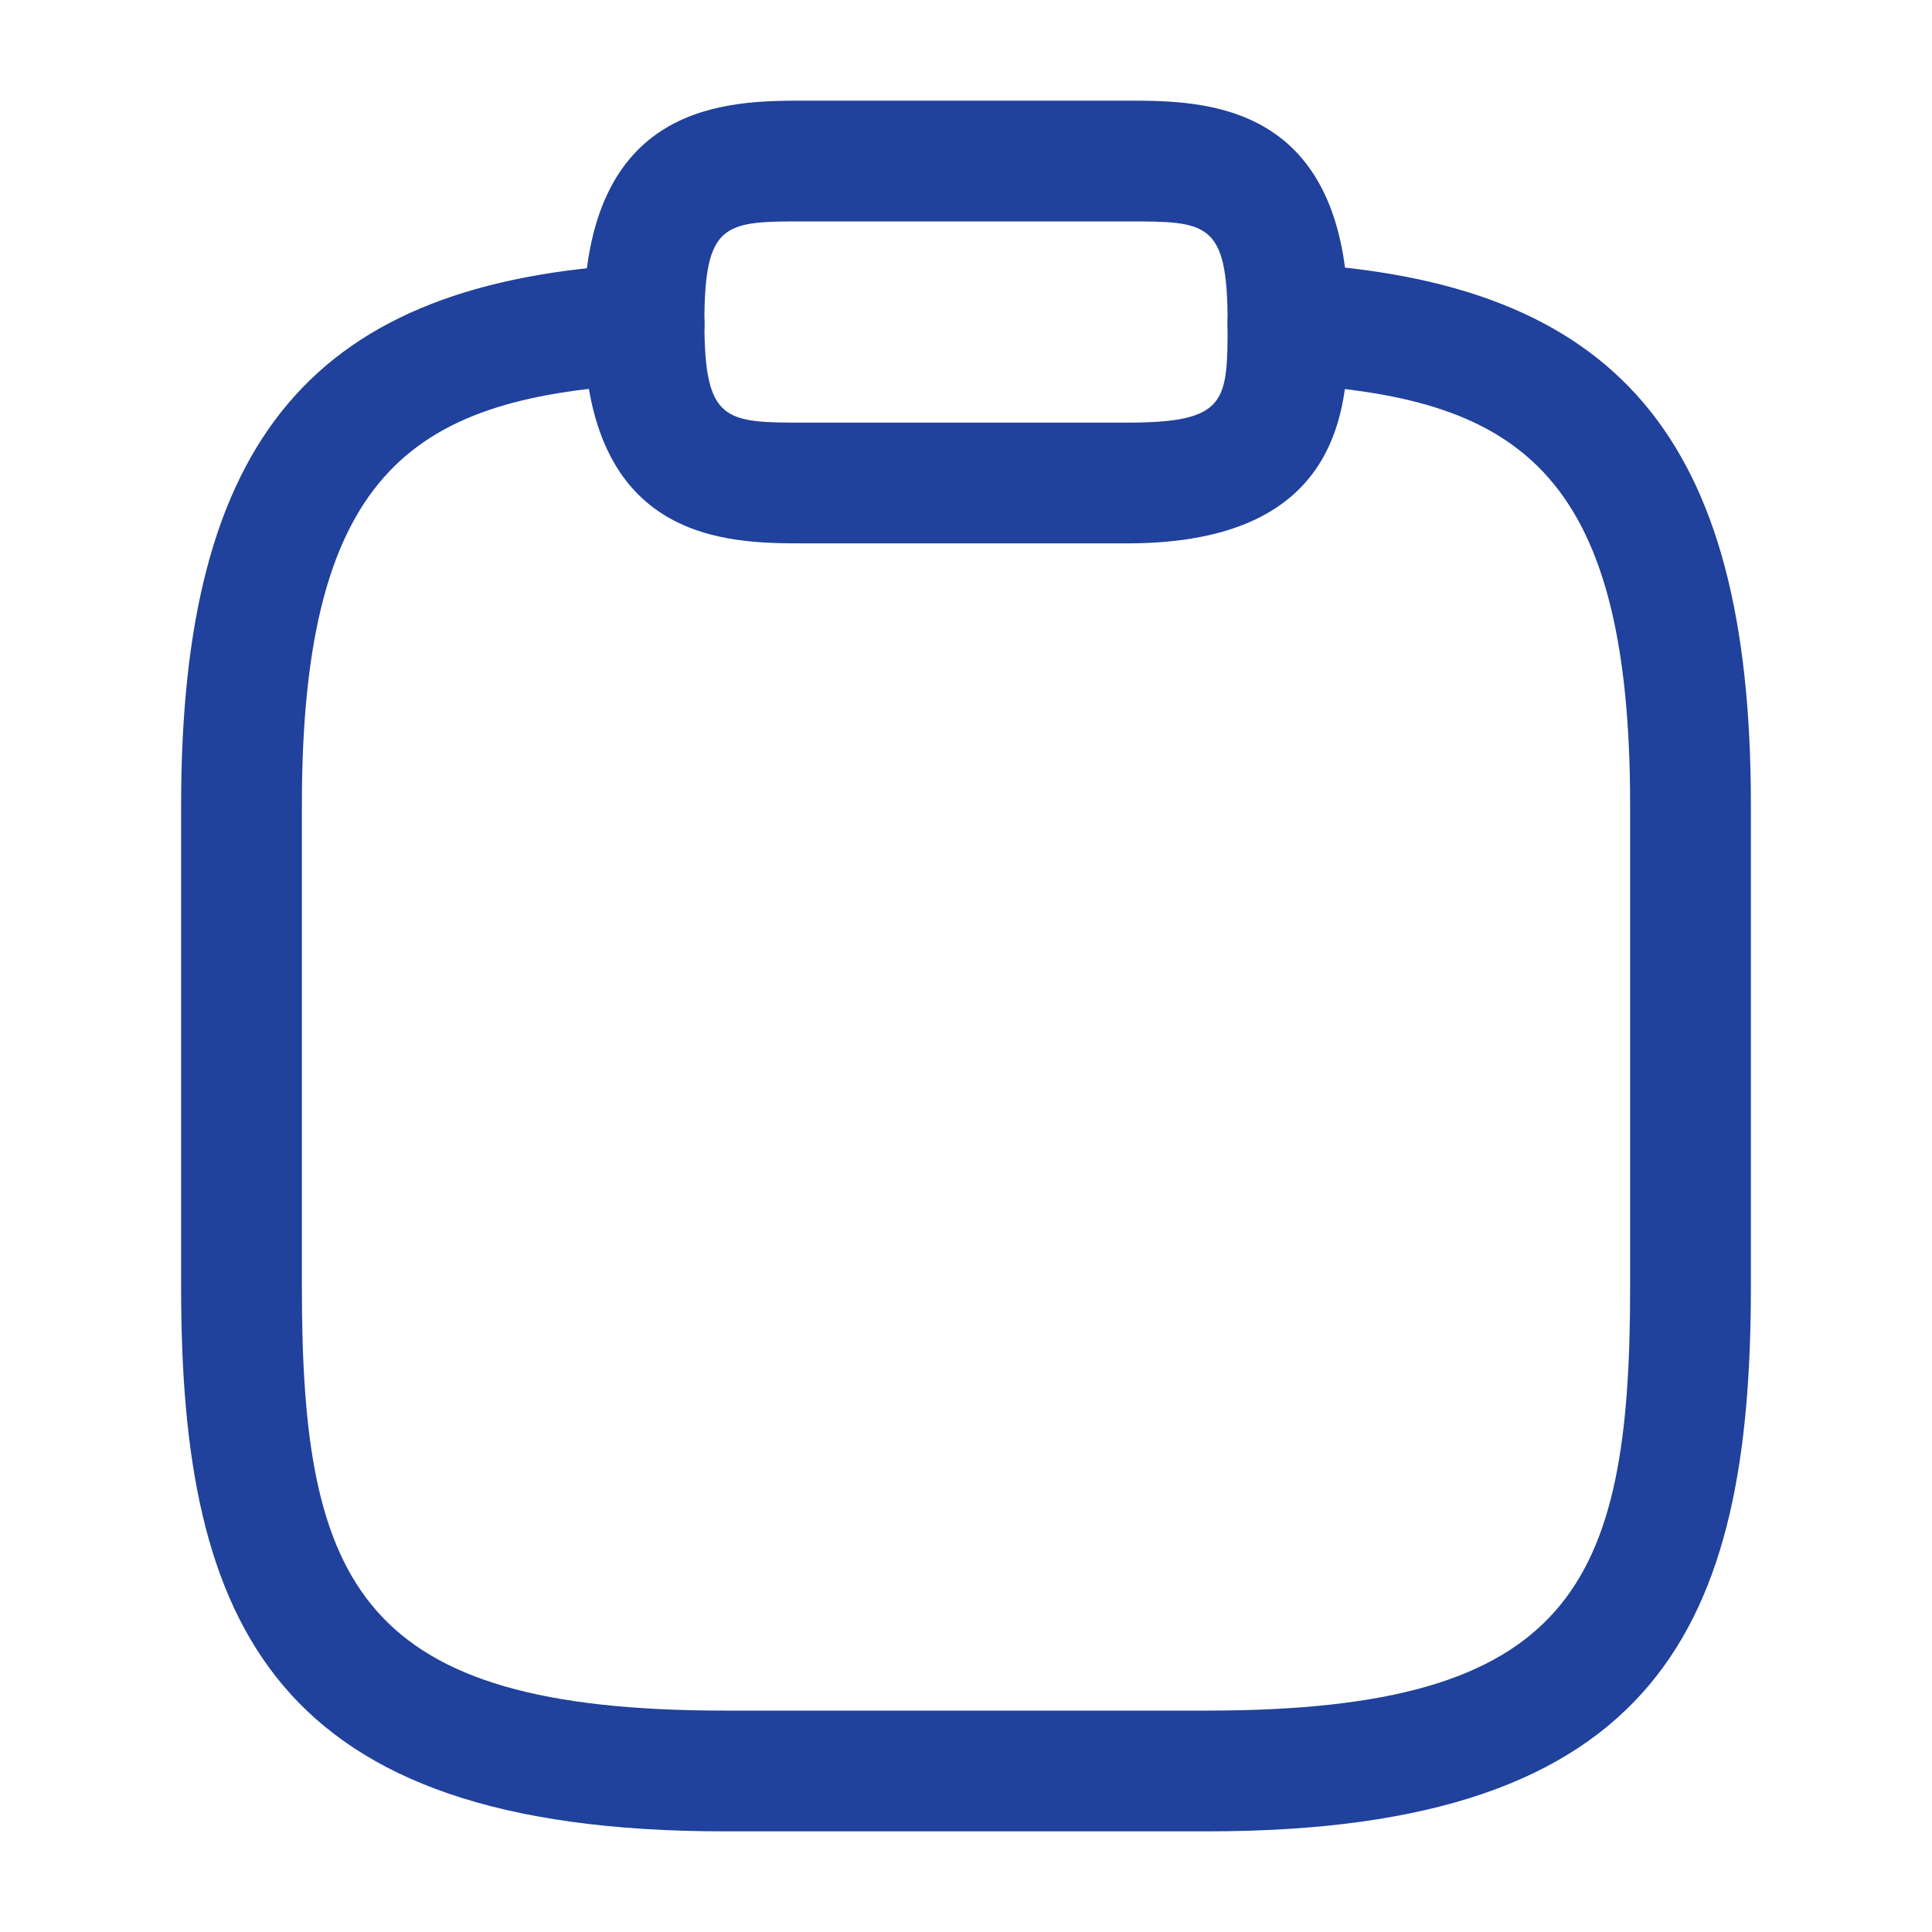 <svg width="20" height="20" viewBox="0 0 20 20" fill="none" xmlns="http://www.w3.org/2000/svg">
<path d="M11.667 5.625H8.333C7.533 5.625 6.042 5.625 6.042 3.333C6.042 1.042 7.533 1.042 8.333 1.042H11.667C12.467 1.042 13.958 1.042 13.958 3.333C13.958 4.133 13.958 5.625 11.667 5.625ZM8.333 2.292C7.508 2.292 7.292 2.292 7.292 3.333C7.292 4.375 7.508 4.375 8.333 4.375H11.667C12.708 4.375 12.708 4.158 12.708 3.333C12.708 2.292 12.492 2.292 11.667 2.292H8.333Z" fill="#20419C"/>
<path d="M12.5 18.958H7.5C2.817 18.958 1.875 16.808 1.875 13.333V8.333C1.875 4.533 3.25 2.908 6.633 2.733C6.975 2.717 7.275 2.975 7.292 3.325C7.308 3.675 7.042 3.958 6.7 3.975C4.333 4.108 3.125 4.817 3.125 8.333V13.333C3.125 16.416 3.733 17.708 7.5 17.708H12.5C16.267 17.708 16.875 16.416 16.875 13.333V8.333C16.875 4.817 15.667 4.108 13.3 3.975C12.958 3.958 12.692 3.658 12.708 3.317C12.725 2.975 13.025 2.708 13.367 2.725C16.75 2.908 18.125 4.533 18.125 8.325V13.325C18.125 16.808 17.183 18.958 12.5 18.958Z" fill="#20419C"/>
</svg>
